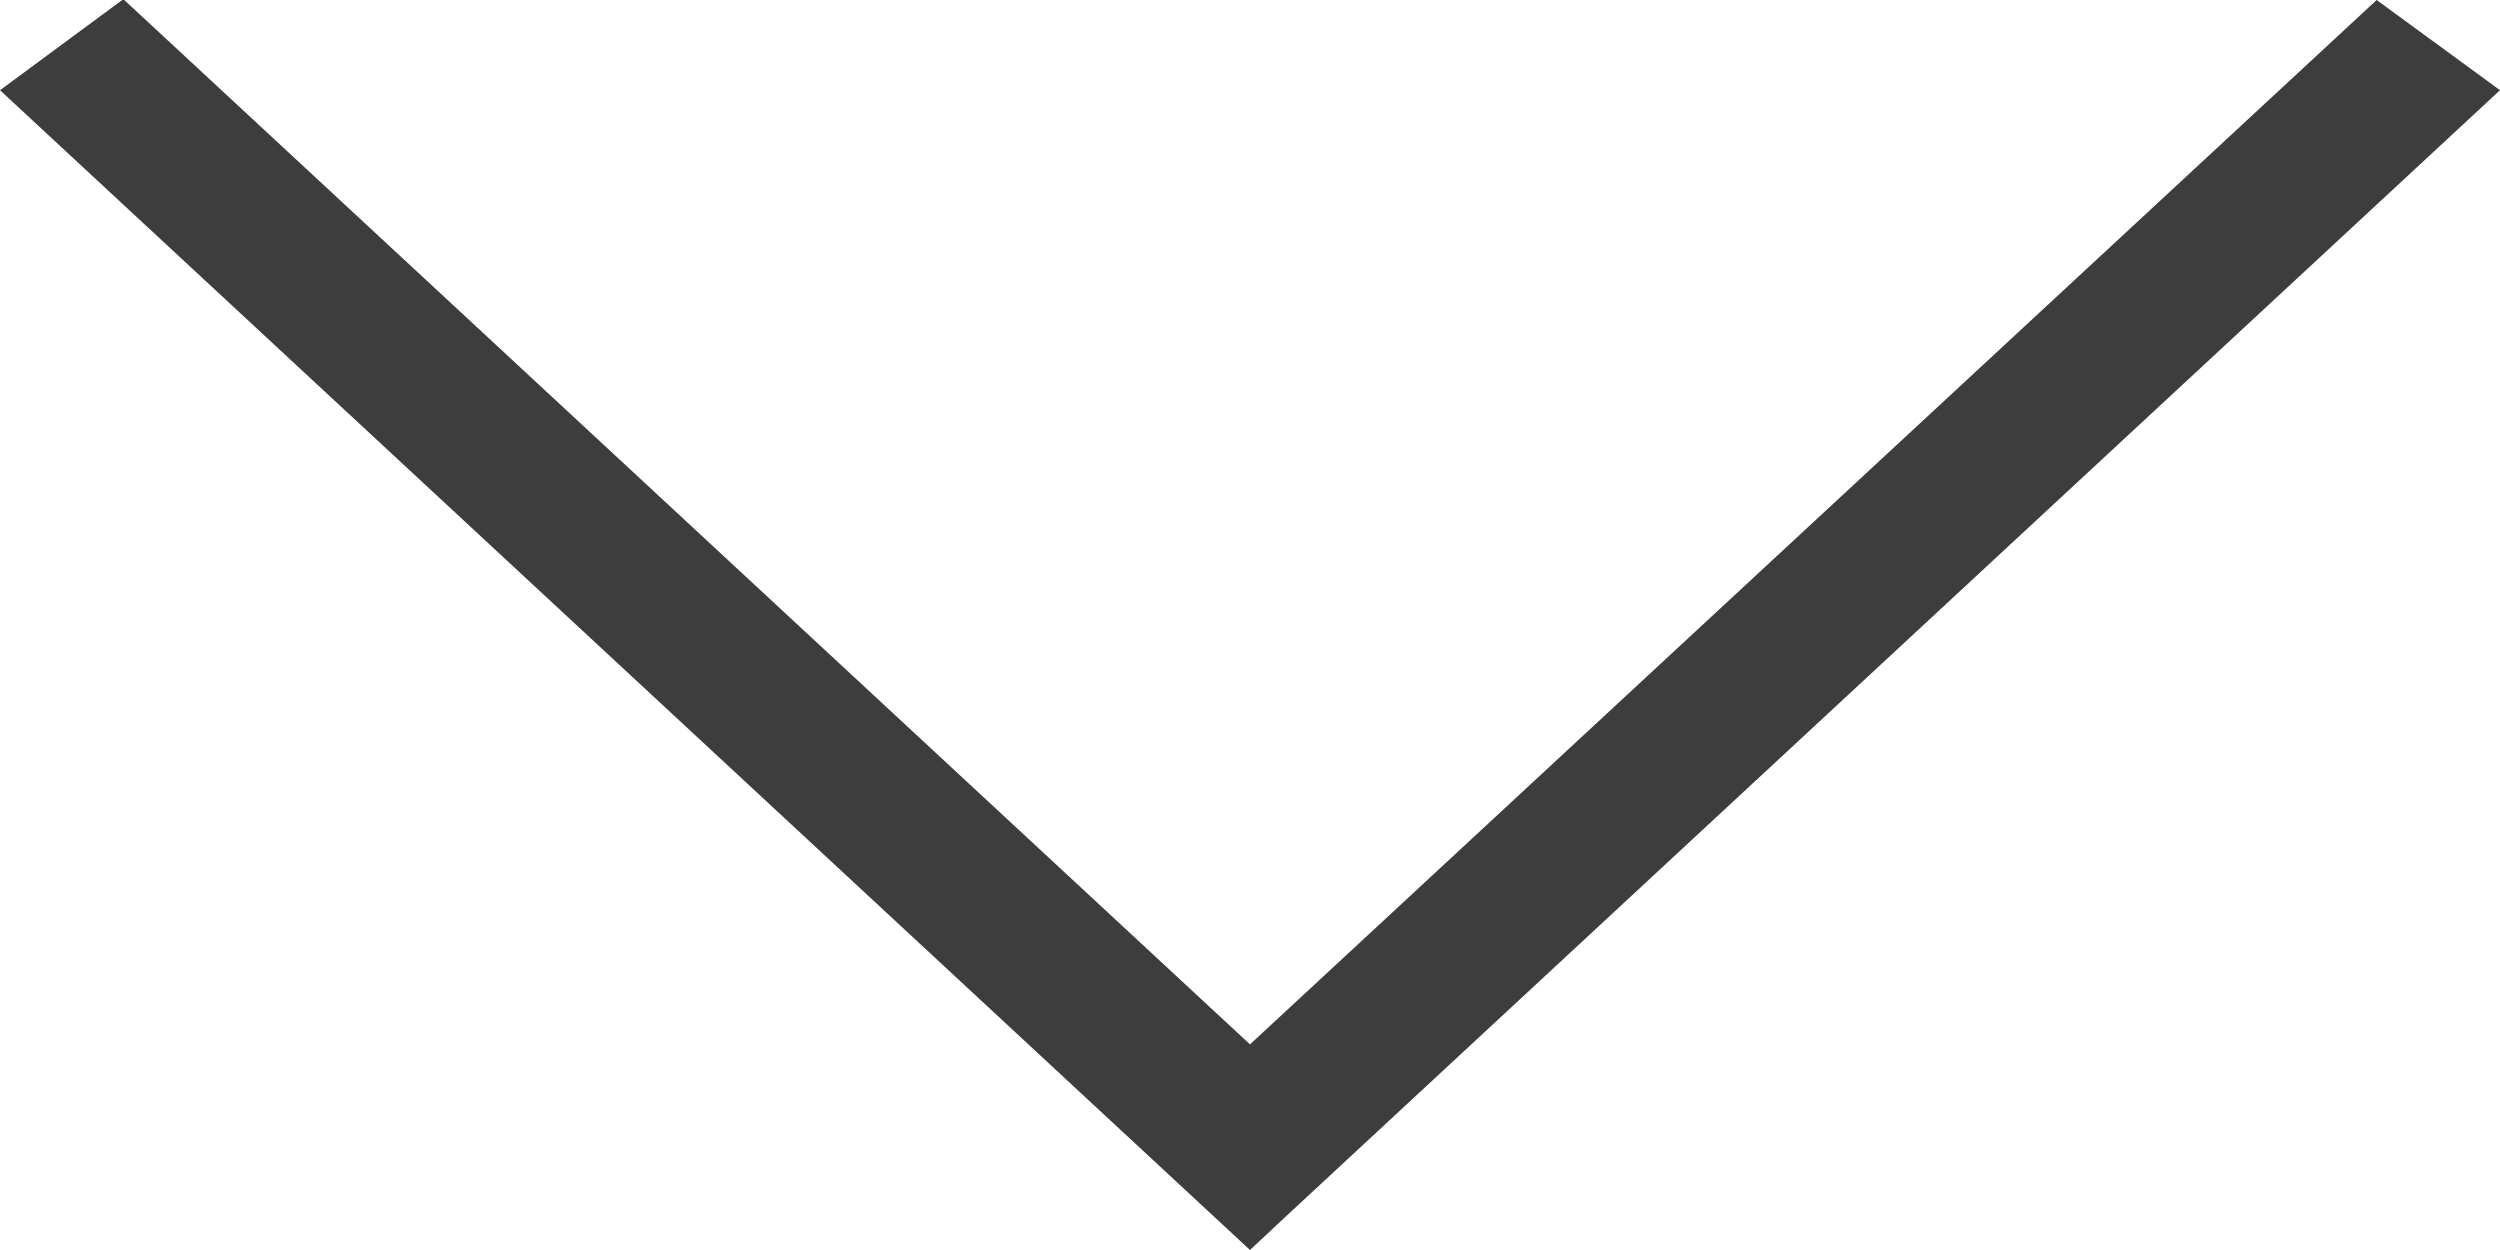 <svg xmlns:xlink="http://www.w3.org/1999/xlink" xmlns="http://www.w3.org/2000/svg" class="svg-icon svg-icon-chevron-down" width="12"  height="6" ><defs><symbol viewBox="0 0 12 6" id="svg-chevron-down"><title>chevron-down</title> <path id="chevron-down-down-chevron" d="M951,402.433l0.592-.437L957,407.013,962.408,402,963,402.433l-5.828,5.406L957,408Z" transform="translate(-951 -402)"></path> </symbol></defs>
<use xlink:href="#svg-chevron-down" fill="#3e3d3e">
</use>
</svg>